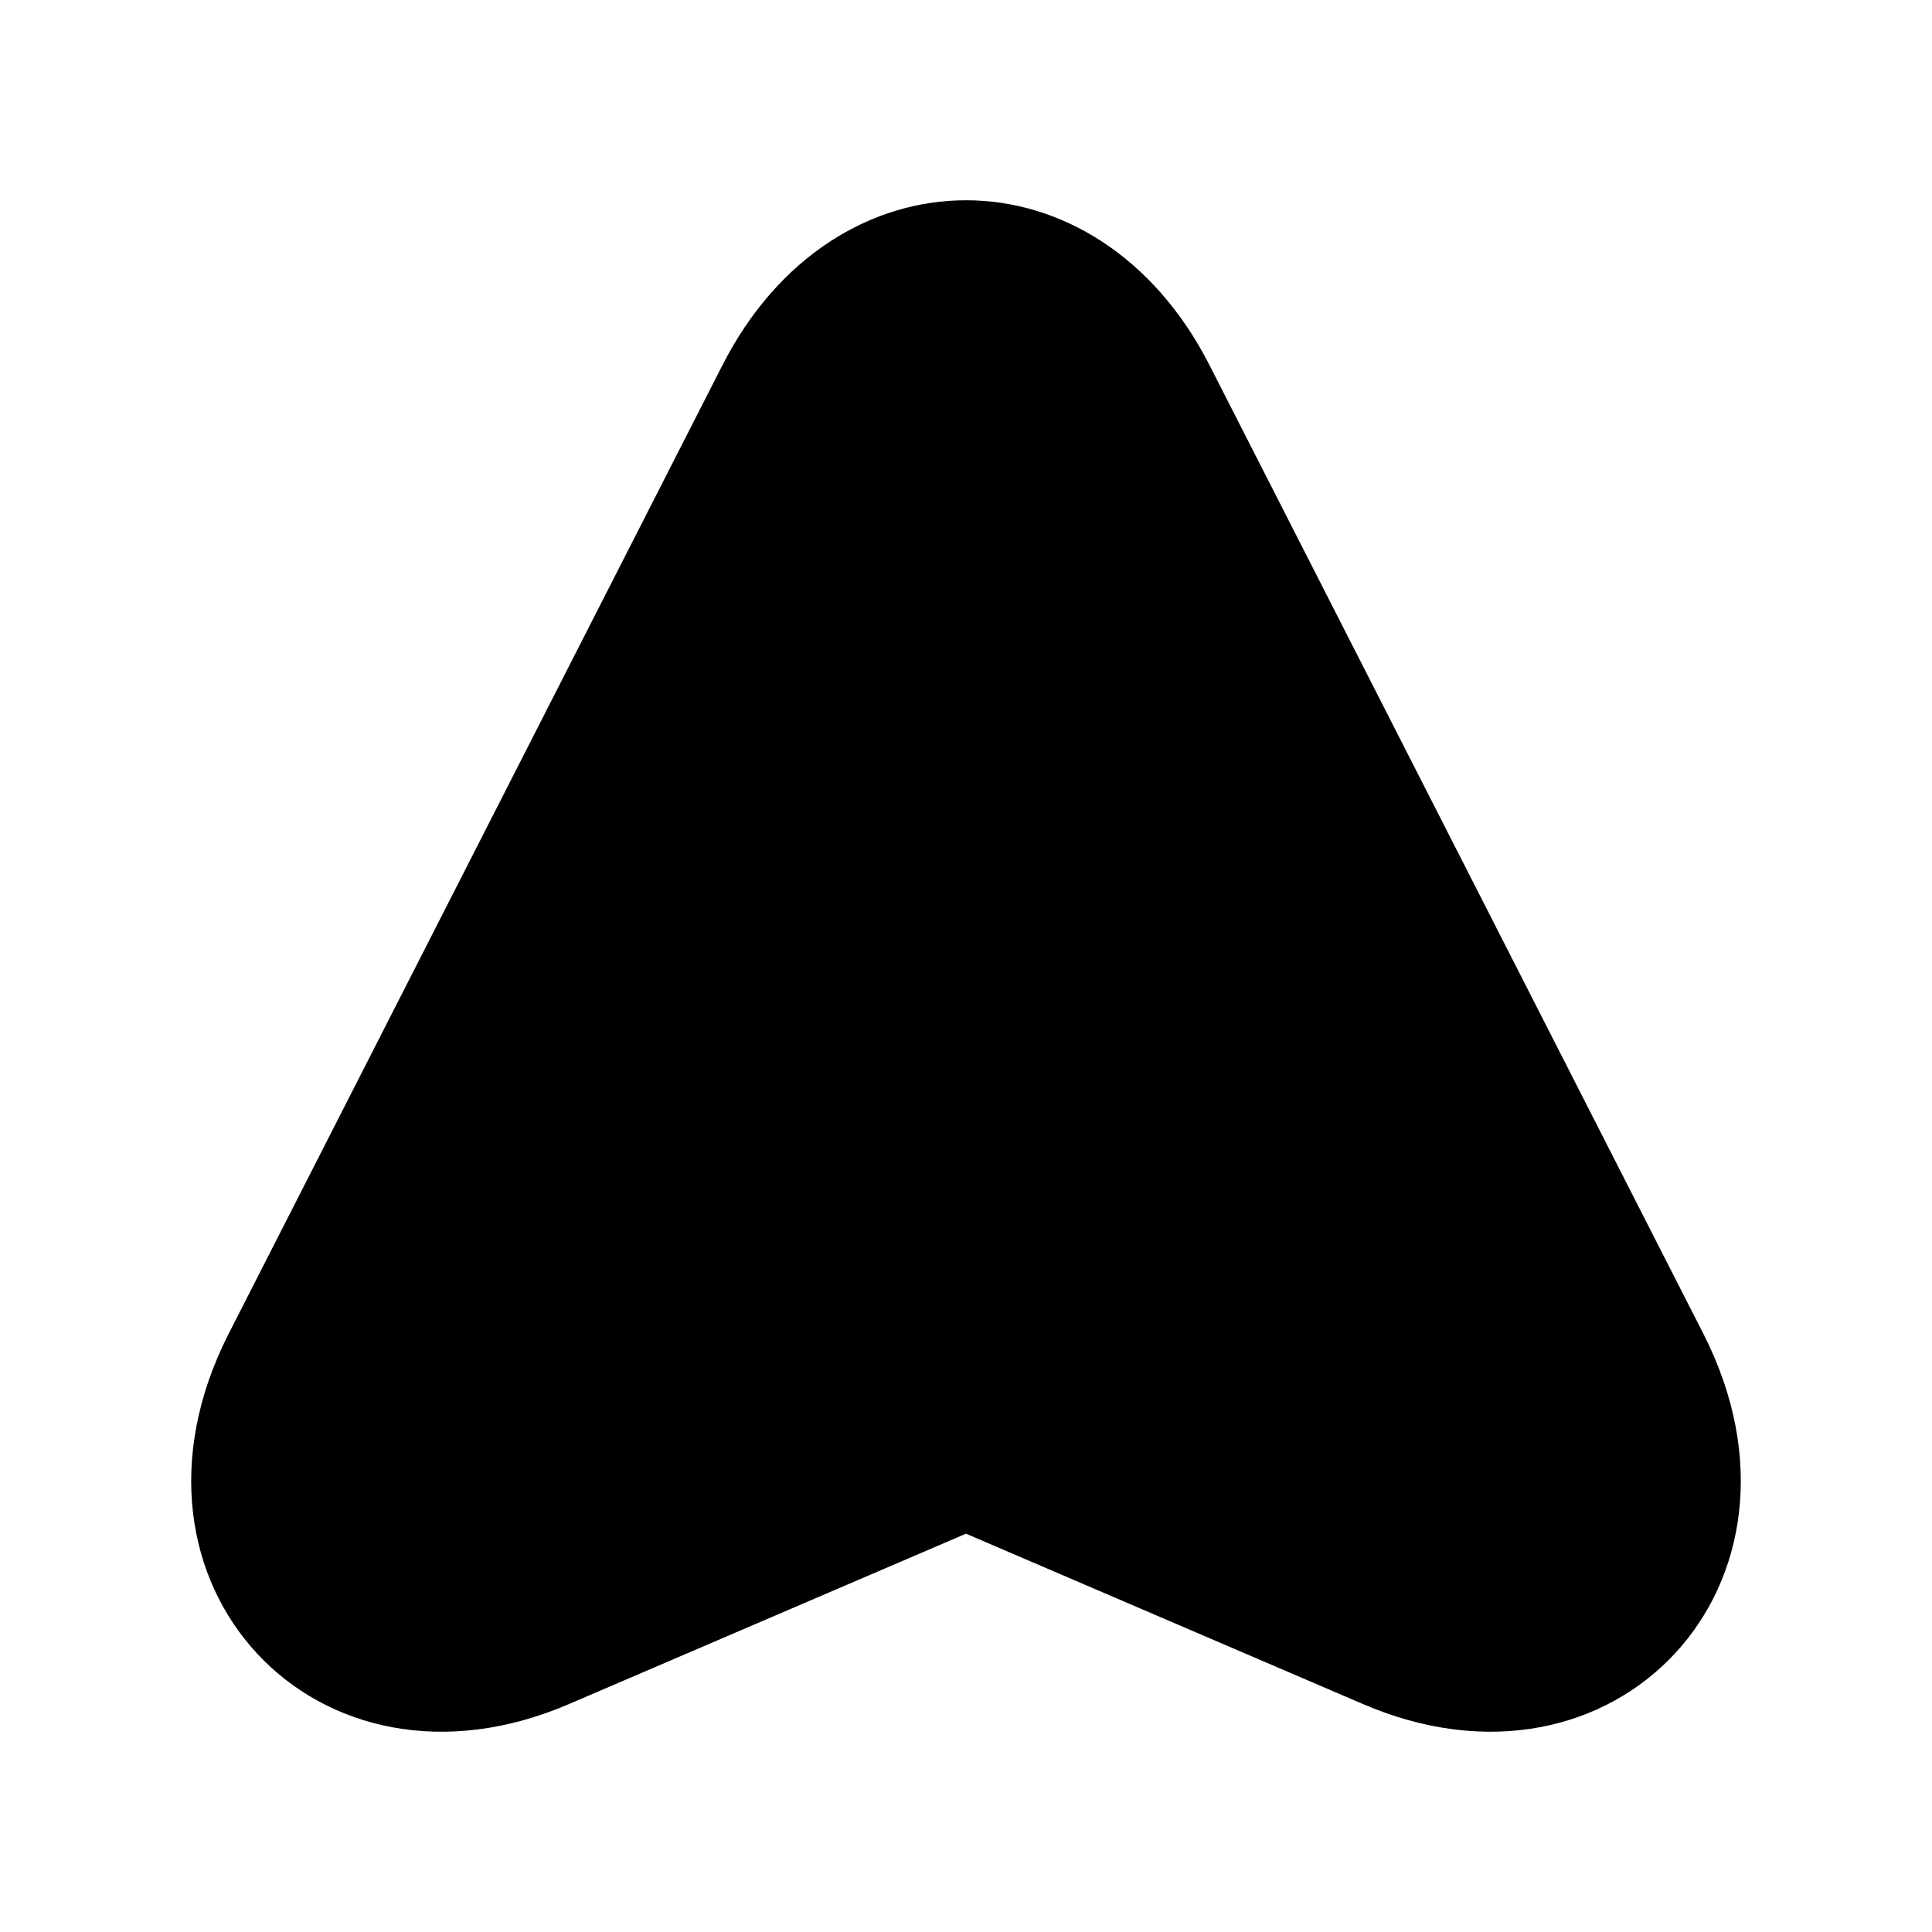 <svg xmlns="http://www.w3.org/2000/svg" viewBox="0 0 192 192"><path d="M95.999 19.902c-9.334 0-18.667 5.482-24.239 16.461l-49.075 96.258c-12.504 24.698 8.802 47.636 34.022 36.657l39.291-16.862 39.291 16.862c25.22 10.979 46.532-11.965 34.022-36.668l-49.074-96.247c-5.572-10.979-14.905-16.461-24.239-16.461z"/></svg>